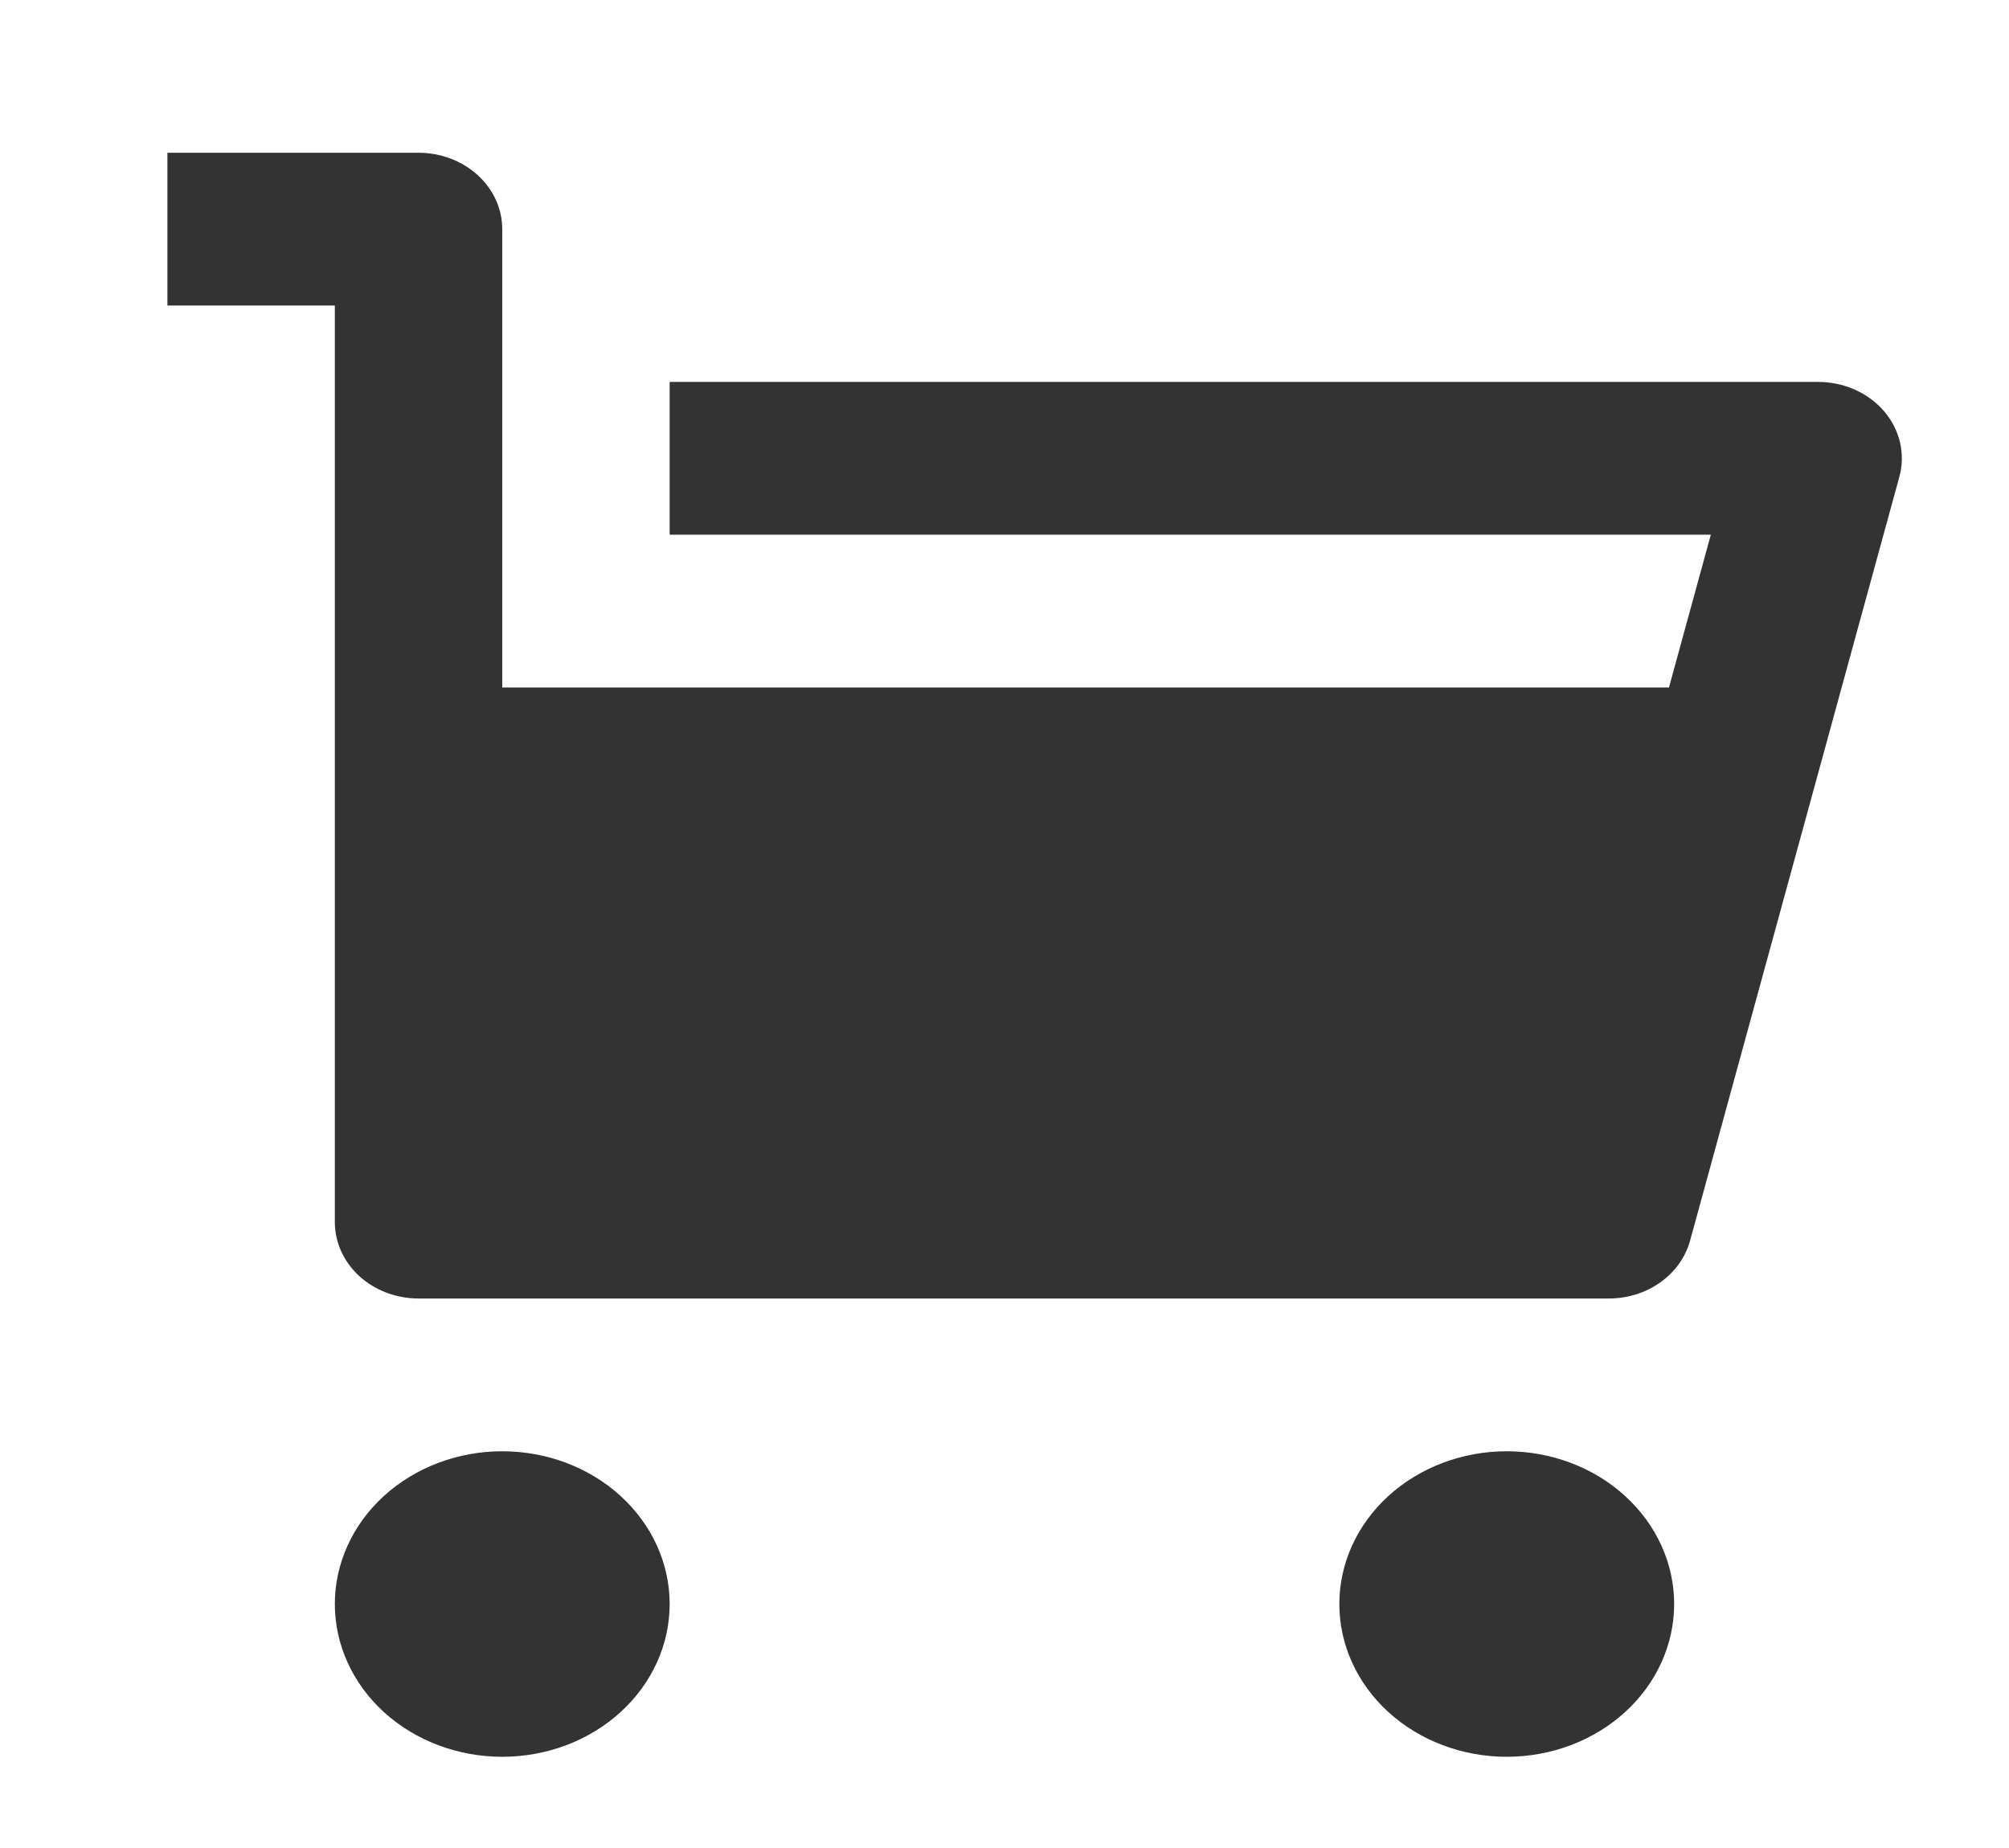 <svg width="100" height="92" viewBox="0 0 100 92" fill="none" xmlns="http://www.w3.org/2000/svg">
<path d="M25 34.223H83.075L85.158 26.618H33.333V19.013H90.5C91.133 19.013 91.758 19.145 92.328 19.398C92.897 19.652 93.395 20.02 93.785 20.476C94.174 20.932 94.445 21.462 94.576 22.028C94.707 22.593 94.696 23.179 94.542 23.739L84.125 61.765C83.899 62.588 83.379 63.318 82.647 63.839C81.914 64.361 81.012 64.644 80.083 64.644H20.833C19.728 64.644 18.668 64.243 17.887 63.53C17.106 62.817 16.667 61.85 16.667 60.841V15.21H8.333V7.605H20.833C21.938 7.605 22.998 8.006 23.78 8.719C24.561 9.432 25 10.399 25 11.408V34.223ZM25 87.459C22.79 87.459 20.67 86.658 19.107 85.232C17.545 83.806 16.667 81.871 16.667 79.854C16.667 77.837 17.545 75.903 19.107 74.477C20.67 73.05 22.79 72.249 25 72.249C27.21 72.249 29.33 73.05 30.892 74.477C32.455 75.903 33.333 77.837 33.333 79.854C33.333 81.871 32.455 83.806 30.892 85.232C29.33 86.658 27.21 87.459 25 87.459ZM75 87.459C72.79 87.459 70.67 86.658 69.107 85.232C67.545 83.806 66.667 81.871 66.667 79.854C66.667 77.837 67.545 75.903 69.107 74.477C70.67 73.05 72.79 72.249 75 72.249C77.21 72.249 79.33 73.05 80.892 74.477C82.455 75.903 83.333 77.837 83.333 79.854C83.333 81.871 82.455 83.806 80.892 85.232C79.33 86.658 77.21 87.459 75 87.459Z" fill="#333333"/>
</svg>

